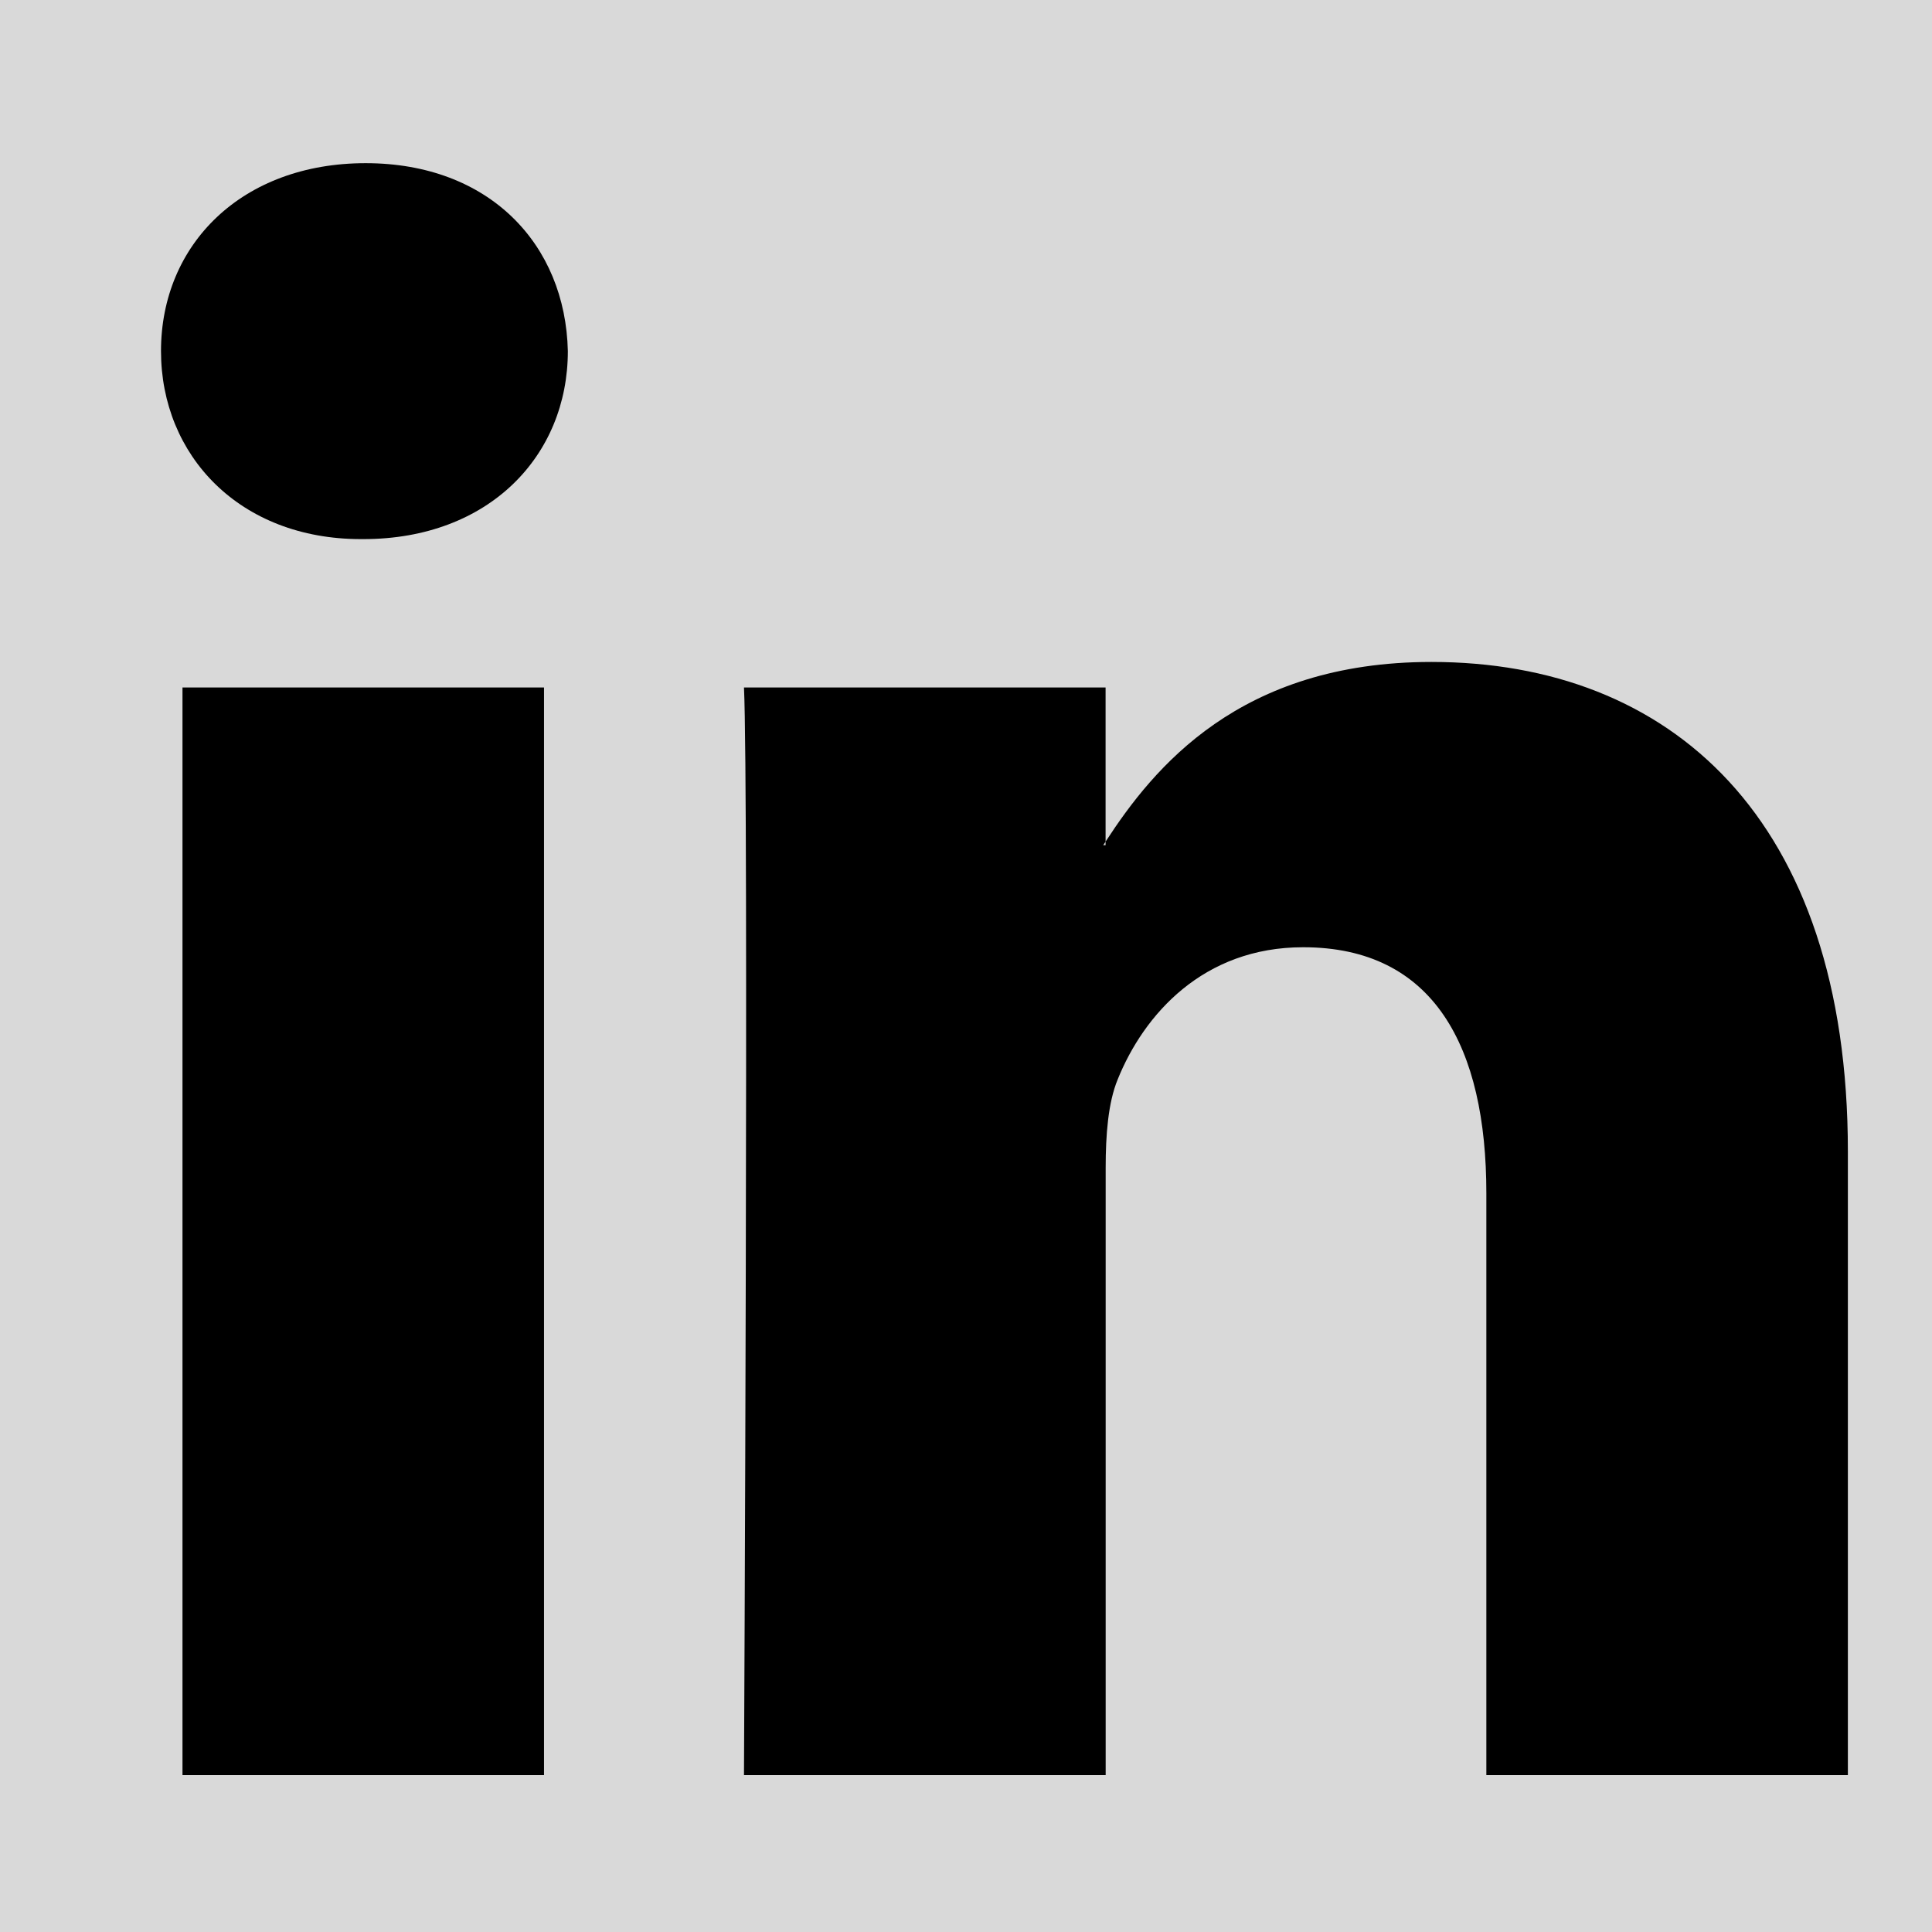 <?xml version="1.0" encoding="UTF-8"?>
<svg width="24px" height="24px" viewBox="0 0 24 24" version="1.1" xmlns="http://www.w3.org/2000/svg" xmlns:xlink="http://www.w3.org/1999/xlink">
    <rect x="0" y="0" width="24" height="24" fill="#808080" stroke="none"/>
    <!-- Generator: Sketch 44.1 (41455) - http://www.bohemiancoding.com/sketch -->
    <title>icon_linkedin</title>
    <desc>Created with Sketch.</desc>
    <defs></defs>
    <g id="Page-1" stroke="none" stroke-width="1" fill="none" fill-rule="evenodd">
        <g id="Desktop-HD" transform="translate(-1376, -962)">
            <g id="Social" transform="translate(1268, 950)">
                <g id="Group-2">
                    <g id="Group-7">
                        <rect id="Rectangle-7" stroke="#CED4D9" fill="#FFFFFF" opacity="0.7" x="99" y="0" width="42" height="48" rx="4"></rect>
                        <path d="M130.955,26.304 L130.955,34.051 L126.464,34.051 L126.464,26.823 C126.464,25.007 125.814,23.767 124.188,23.767 C122.947,23.767 122.209,24.603 121.884,25.41 C121.765,25.699 121.735,26.101 121.735,26.506 L121.735,34.051 L117.242,34.051 C117.242,34.051 117.302,21.808 117.242,20.54 L121.734,20.54 L121.734,22.455 C121.725,22.469 121.713,22.485 121.705,22.499 L121.734,22.499 L121.734,22.455 C122.331,21.536 123.397,20.223 125.783,20.223 C128.739,20.223 130.955,22.154 130.955,26.304 Z M112.542,14.027 C111.005,14.027 110,15.035 110,16.361 C110,17.658 110.976,18.697 112.483,18.697 L112.513,18.697 C114.079,18.697 115.054,17.658 115.054,16.361 C115.024,15.035 114.079,14.027 112.542,14.027 Z M110.267,34.051 L114.758,34.051 L114.758,20.54 L110.267,20.54 L110.267,34.051 Z" id="LinkedIn" fill="#000000" fill-rule="nonzero"></path>
                    </g>
                </g>
            </g>
        </g>
    </g>
</svg>